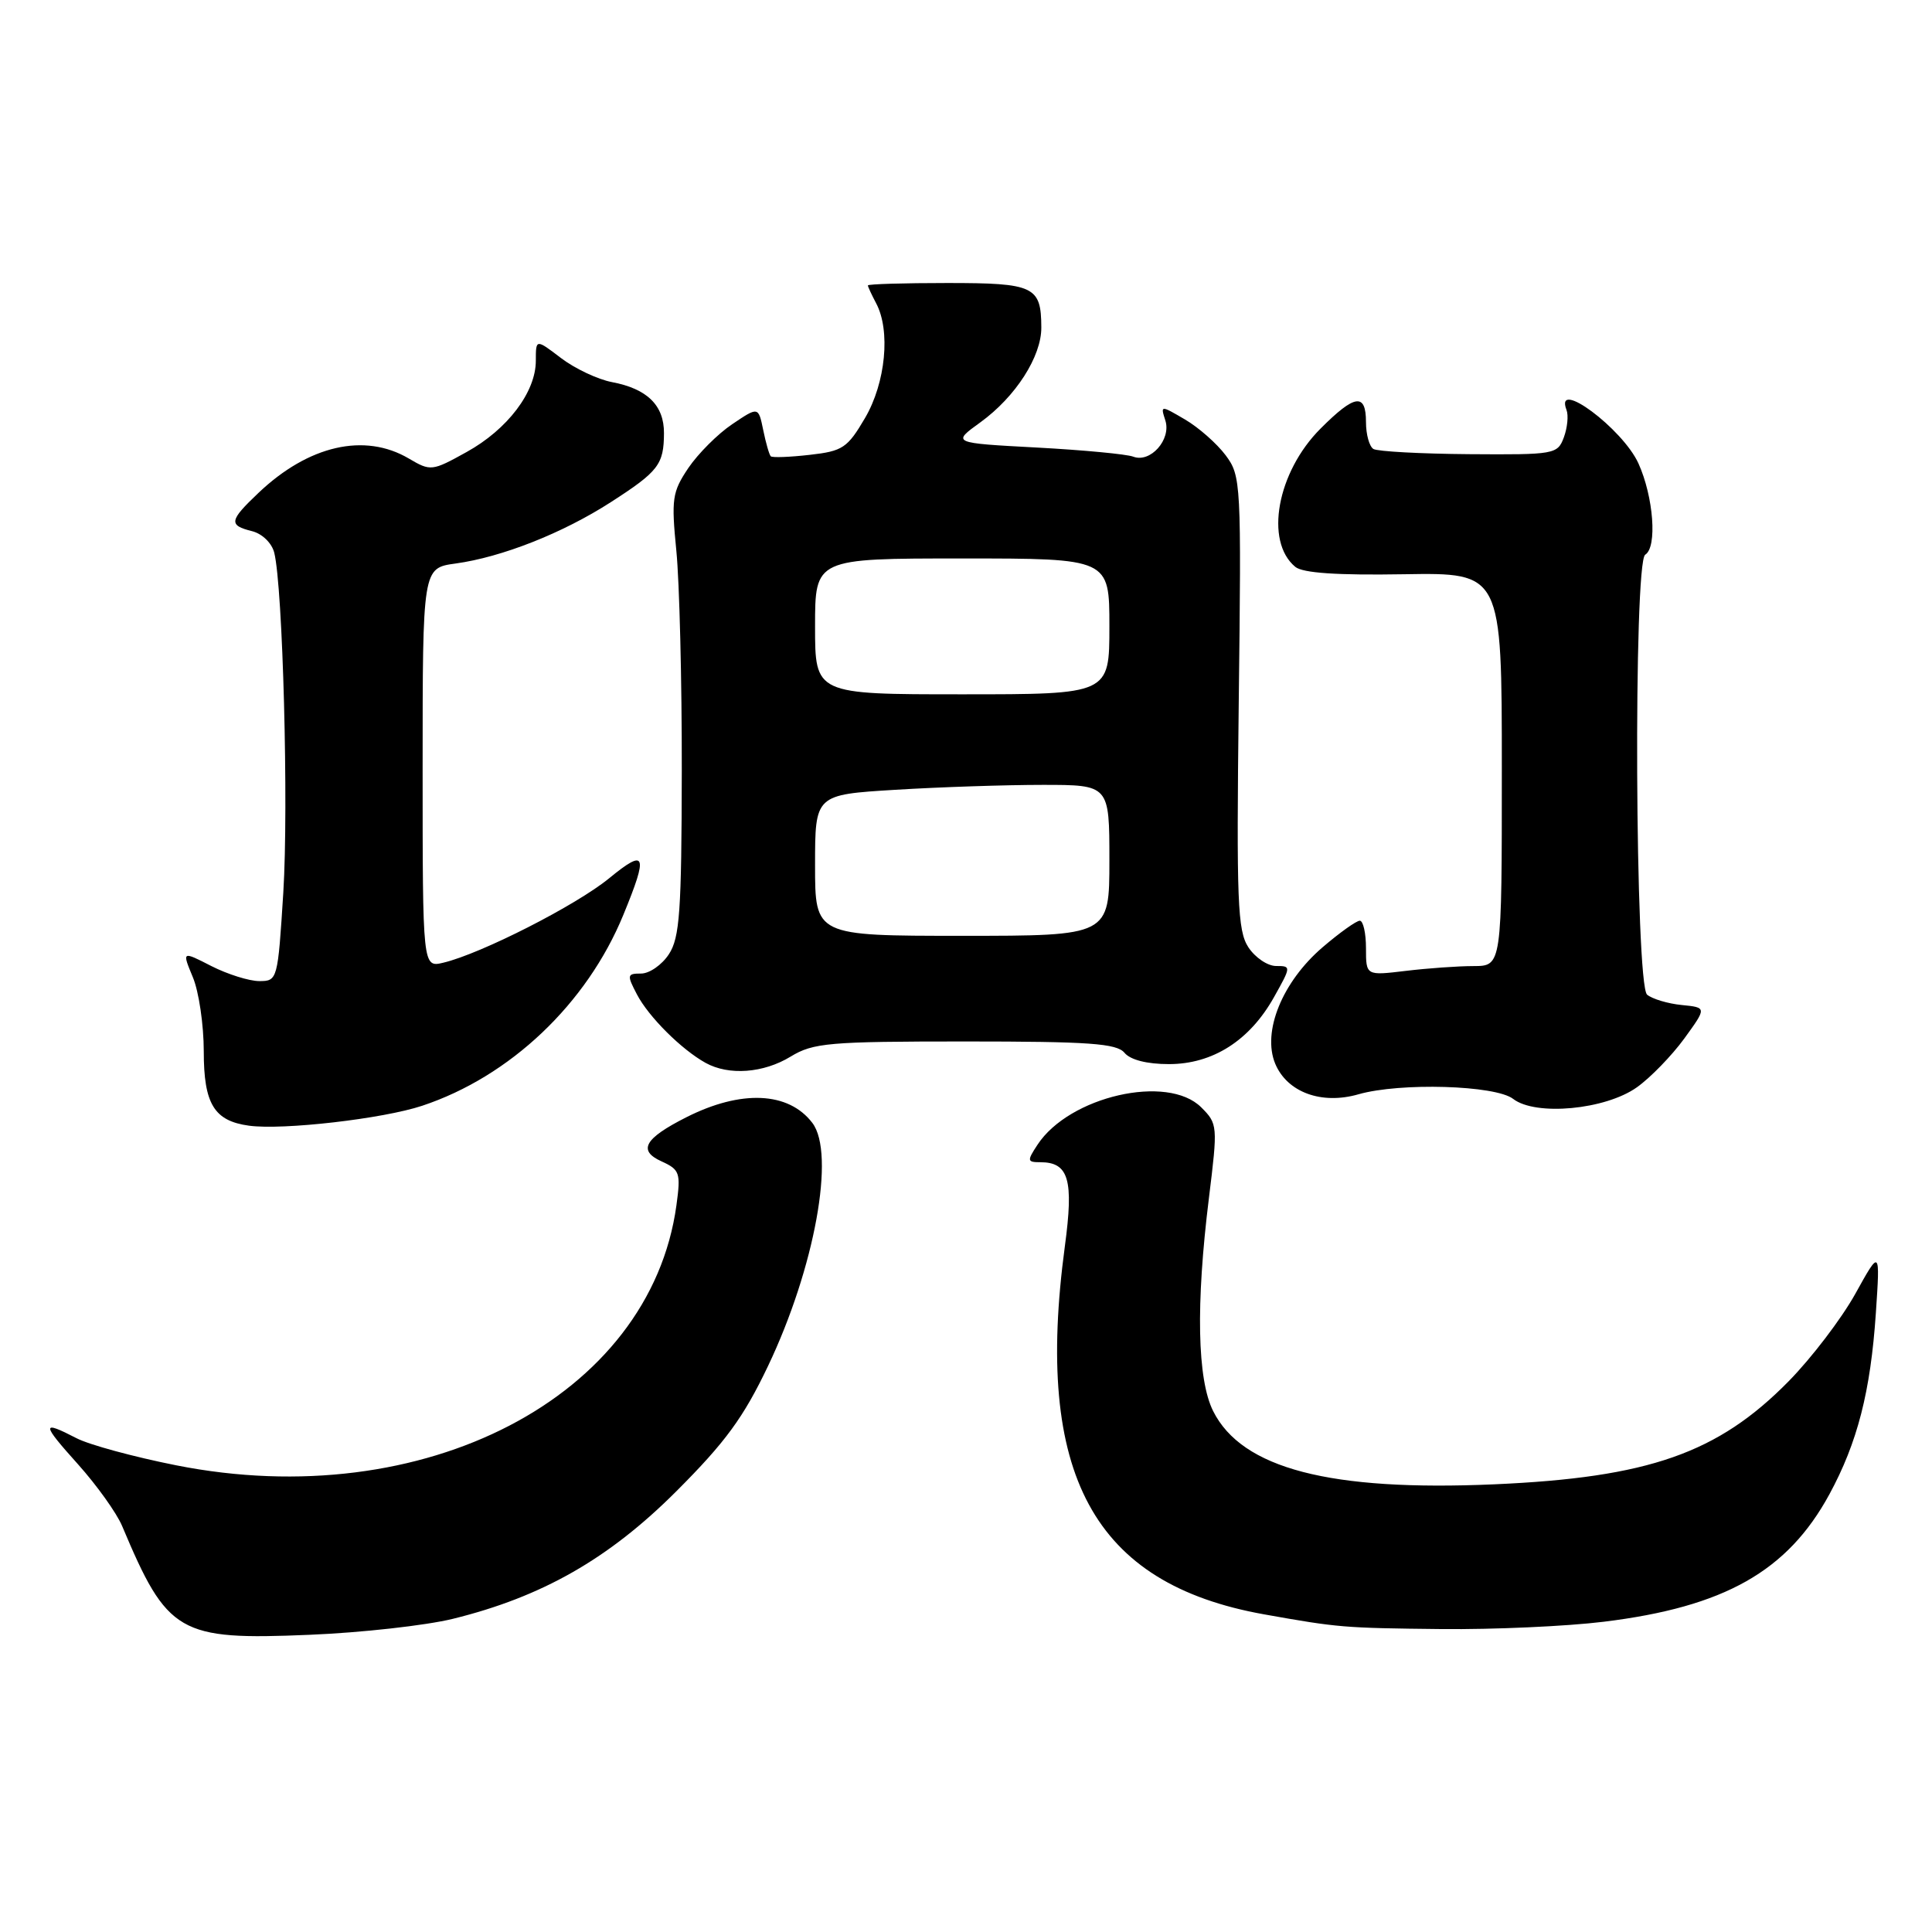<?xml version="1.0" encoding="UTF-8" standalone="no"?>
<!DOCTYPE svg PUBLIC "-//W3C//DTD SVG 1.1//EN" "http://www.w3.org/Graphics/SVG/1.1/DTD/svg11.dtd" >
<svg xmlns="http://www.w3.org/2000/svg" xmlns:xlink="http://www.w3.org/1999/xlink" version="1.1" viewBox="0 0 256 256">
 <g >
 <path fill="currentColor"
d=" M 59.98 214.51 C 71.81 211.60 80.66 206.56 89.61 197.61 C 96.12 191.10 98.52 187.82 101.77 181.00 C 107.95 168.03 110.72 152.84 107.64 148.79 C 104.49 144.65 98.20 144.37 90.93 148.05 C 85.39 150.85 84.49 152.45 87.64 153.88 C 90.08 154.99 90.22 155.40 89.63 159.71 C 86.14 185.11 56.19 200.68 23.34 194.16 C 17.75 193.05 11.81 191.44 10.14 190.57 C 5.44 188.14 5.47 188.61 10.34 194.03 C 12.82 196.80 15.45 200.47 16.18 202.20 C 22.19 216.48 23.68 217.35 41.00 216.62 C 47.88 216.34 56.42 215.38 59.98 214.51 Z  M 212.50 214.89 C 228.49 212.93 236.85 208.21 242.40 198.01 C 246.12 191.16 247.86 184.39 248.56 174.00 C 249.13 165.50 249.13 165.50 245.82 171.47 C 243.99 174.75 240.03 179.95 237.00 183.03 C 227.62 192.57 218.45 195.78 198.00 196.68 C 176.25 197.63 164.57 194.60 160.75 186.98 C 158.64 182.77 158.44 172.86 160.19 158.73 C 161.37 149.16 161.35 148.91 159.17 146.73 C 154.72 142.28 141.68 145.26 137.47 151.69 C 136.07 153.82 136.10 154.00 137.85 154.00 C 141.62 154.00 142.29 156.31 141.10 165.13 C 137.03 195.40 144.86 209.86 167.50 213.91 C 177.38 215.67 178.02 215.72 191.00 215.86 C 197.88 215.93 207.55 215.50 212.50 214.89 Z  M 55.94 146.52 C 67.59 142.65 77.75 133.02 82.59 121.24 C 85.92 113.15 85.61 112.36 80.71 116.38 C 76.34 119.96 63.75 126.37 58.75 127.56 C 56.00 128.22 56.00 128.22 56.00 101.74 C 56.00 75.27 56.00 75.27 60.36 74.67 C 66.49 73.83 74.57 70.64 80.92 66.55 C 87.26 62.47 87.96 61.55 87.98 57.40 C 88.00 53.72 85.76 51.51 81.08 50.63 C 79.20 50.27 76.17 48.84 74.33 47.44 C 71.00 44.90 71.00 44.90 71.00 47.80 C 71.00 51.95 67.25 56.90 61.82 59.90 C 57.24 62.44 57.06 62.46 54.16 60.75 C 48.31 57.31 40.89 59.00 34.25 65.31 C 30.37 68.99 30.26 69.60 33.39 70.38 C 34.75 70.72 36.02 71.96 36.34 73.24 C 37.48 77.81 38.25 106.85 37.54 118.25 C 36.81 129.84 36.77 130.00 34.36 130.00 C 33.02 130.00 30.16 129.10 28.01 128.01 C 24.11 126.01 24.11 126.01 25.55 129.48 C 26.35 131.38 27.00 135.81 27.00 139.31 C 27.00 146.28 28.37 148.53 33.00 149.16 C 37.49 149.77 50.73 148.25 55.94 146.52 Z  M 216.90 144.07 C 218.70 142.79 221.52 139.88 223.17 137.62 C 226.16 133.50 226.16 133.50 222.84 133.17 C 221.01 132.99 218.94 132.37 218.25 131.80 C 216.66 130.47 216.42 74.48 218.00 73.50 C 219.61 72.51 219.11 65.84 217.10 61.40 C 215.00 56.79 205.93 50.04 207.57 54.32 C 207.85 55.04 207.69 56.67 207.22 57.95 C 206.38 60.20 206.01 60.26 194.66 60.18 C 188.23 60.13 182.52 59.82 181.98 59.49 C 181.44 59.15 181.00 57.56 181.00 55.94 C 181.00 52.03 179.53 52.23 174.98 56.79 C 169.22 62.55 167.54 71.72 171.63 75.11 C 172.62 75.93 177.18 76.24 186.04 76.09 C 199.00 75.88 199.00 75.88 199.00 101.94 C 199.00 128.00 199.00 128.00 195.25 128.01 C 193.19 128.01 189.14 128.30 186.25 128.65 C 181.00 129.28 181.00 129.28 181.00 125.64 C 181.00 123.64 180.63 122.00 180.18 122.00 C 179.73 122.00 177.51 123.58 175.26 125.51 C 169.91 130.09 167.22 136.70 168.97 140.94 C 170.55 144.73 175.10 146.41 180.00 145.00 C 185.52 143.42 198.15 143.79 200.50 145.61 C 203.48 147.91 212.72 147.05 216.90 144.07 Z  M 104.77 140.00 C 107.76 138.18 109.82 138.00 127.90 138.00 C 144.33 138.00 147.97 138.26 149.00 139.50 C 149.78 140.44 151.98 141.00 154.89 141.00 C 160.69 141.00 165.59 137.88 168.81 132.13 C 171.09 128.06 171.10 128.00 169.09 128.00 C 167.96 128.00 166.31 126.88 165.41 125.51 C 163.98 123.31 163.83 119.48 164.14 93.08 C 164.49 63.93 164.45 63.07 162.40 60.32 C 161.24 58.77 158.82 56.64 157.03 55.59 C 153.77 53.68 153.76 53.68 154.42 55.73 C 155.21 58.25 152.43 61.38 150.16 60.51 C 149.30 60.18 143.53 59.63 137.35 59.30 C 126.11 58.70 126.11 58.70 129.92 55.95 C 134.58 52.57 138.01 47.23 137.98 43.38 C 137.96 37.93 137.04 37.50 125.54 37.50 C 119.75 37.50 115.01 37.64 115.00 37.82 C 115.00 37.99 115.49 39.04 116.08 40.16 C 118.03 43.79 117.36 50.71 114.62 55.39 C 112.29 59.36 111.66 59.78 107.29 60.27 C 104.65 60.57 102.34 60.66 102.13 60.46 C 101.93 60.26 101.48 58.70 101.13 56.98 C 100.49 53.87 100.49 53.87 97.02 56.21 C 95.11 57.49 92.50 60.11 91.21 62.01 C 89.07 65.20 88.94 66.10 89.62 72.99 C 90.03 77.12 90.36 90.26 90.34 102.19 C 90.31 120.77 90.07 124.25 88.63 126.44 C 87.71 127.85 86.05 129.00 84.95 129.00 C 83.09 129.00 83.05 129.19 84.39 131.75 C 85.94 134.73 90.30 139.07 93.50 140.84 C 96.58 142.54 101.17 142.20 104.77 140.00 Z  M 108.00 114.65 C 108.00 105.30 108.00 105.30 118.66 104.65 C 124.52 104.29 133.29 104.00 138.16 104.00 C 147.00 104.00 147.00 104.00 147.00 114.00 C 147.00 124.00 147.00 124.00 127.50 124.00 C 108.00 124.00 108.00 124.00 108.00 114.65 Z  M 108.00 83.00 C 108.00 74.00 108.00 74.00 127.50 74.00 C 147.00 74.00 147.00 74.00 147.00 83.00 C 147.00 92.00 147.00 92.00 127.50 92.00 C 108.00 92.00 108.00 92.00 108.00 83.00 Z "/>
</g>
</svg>